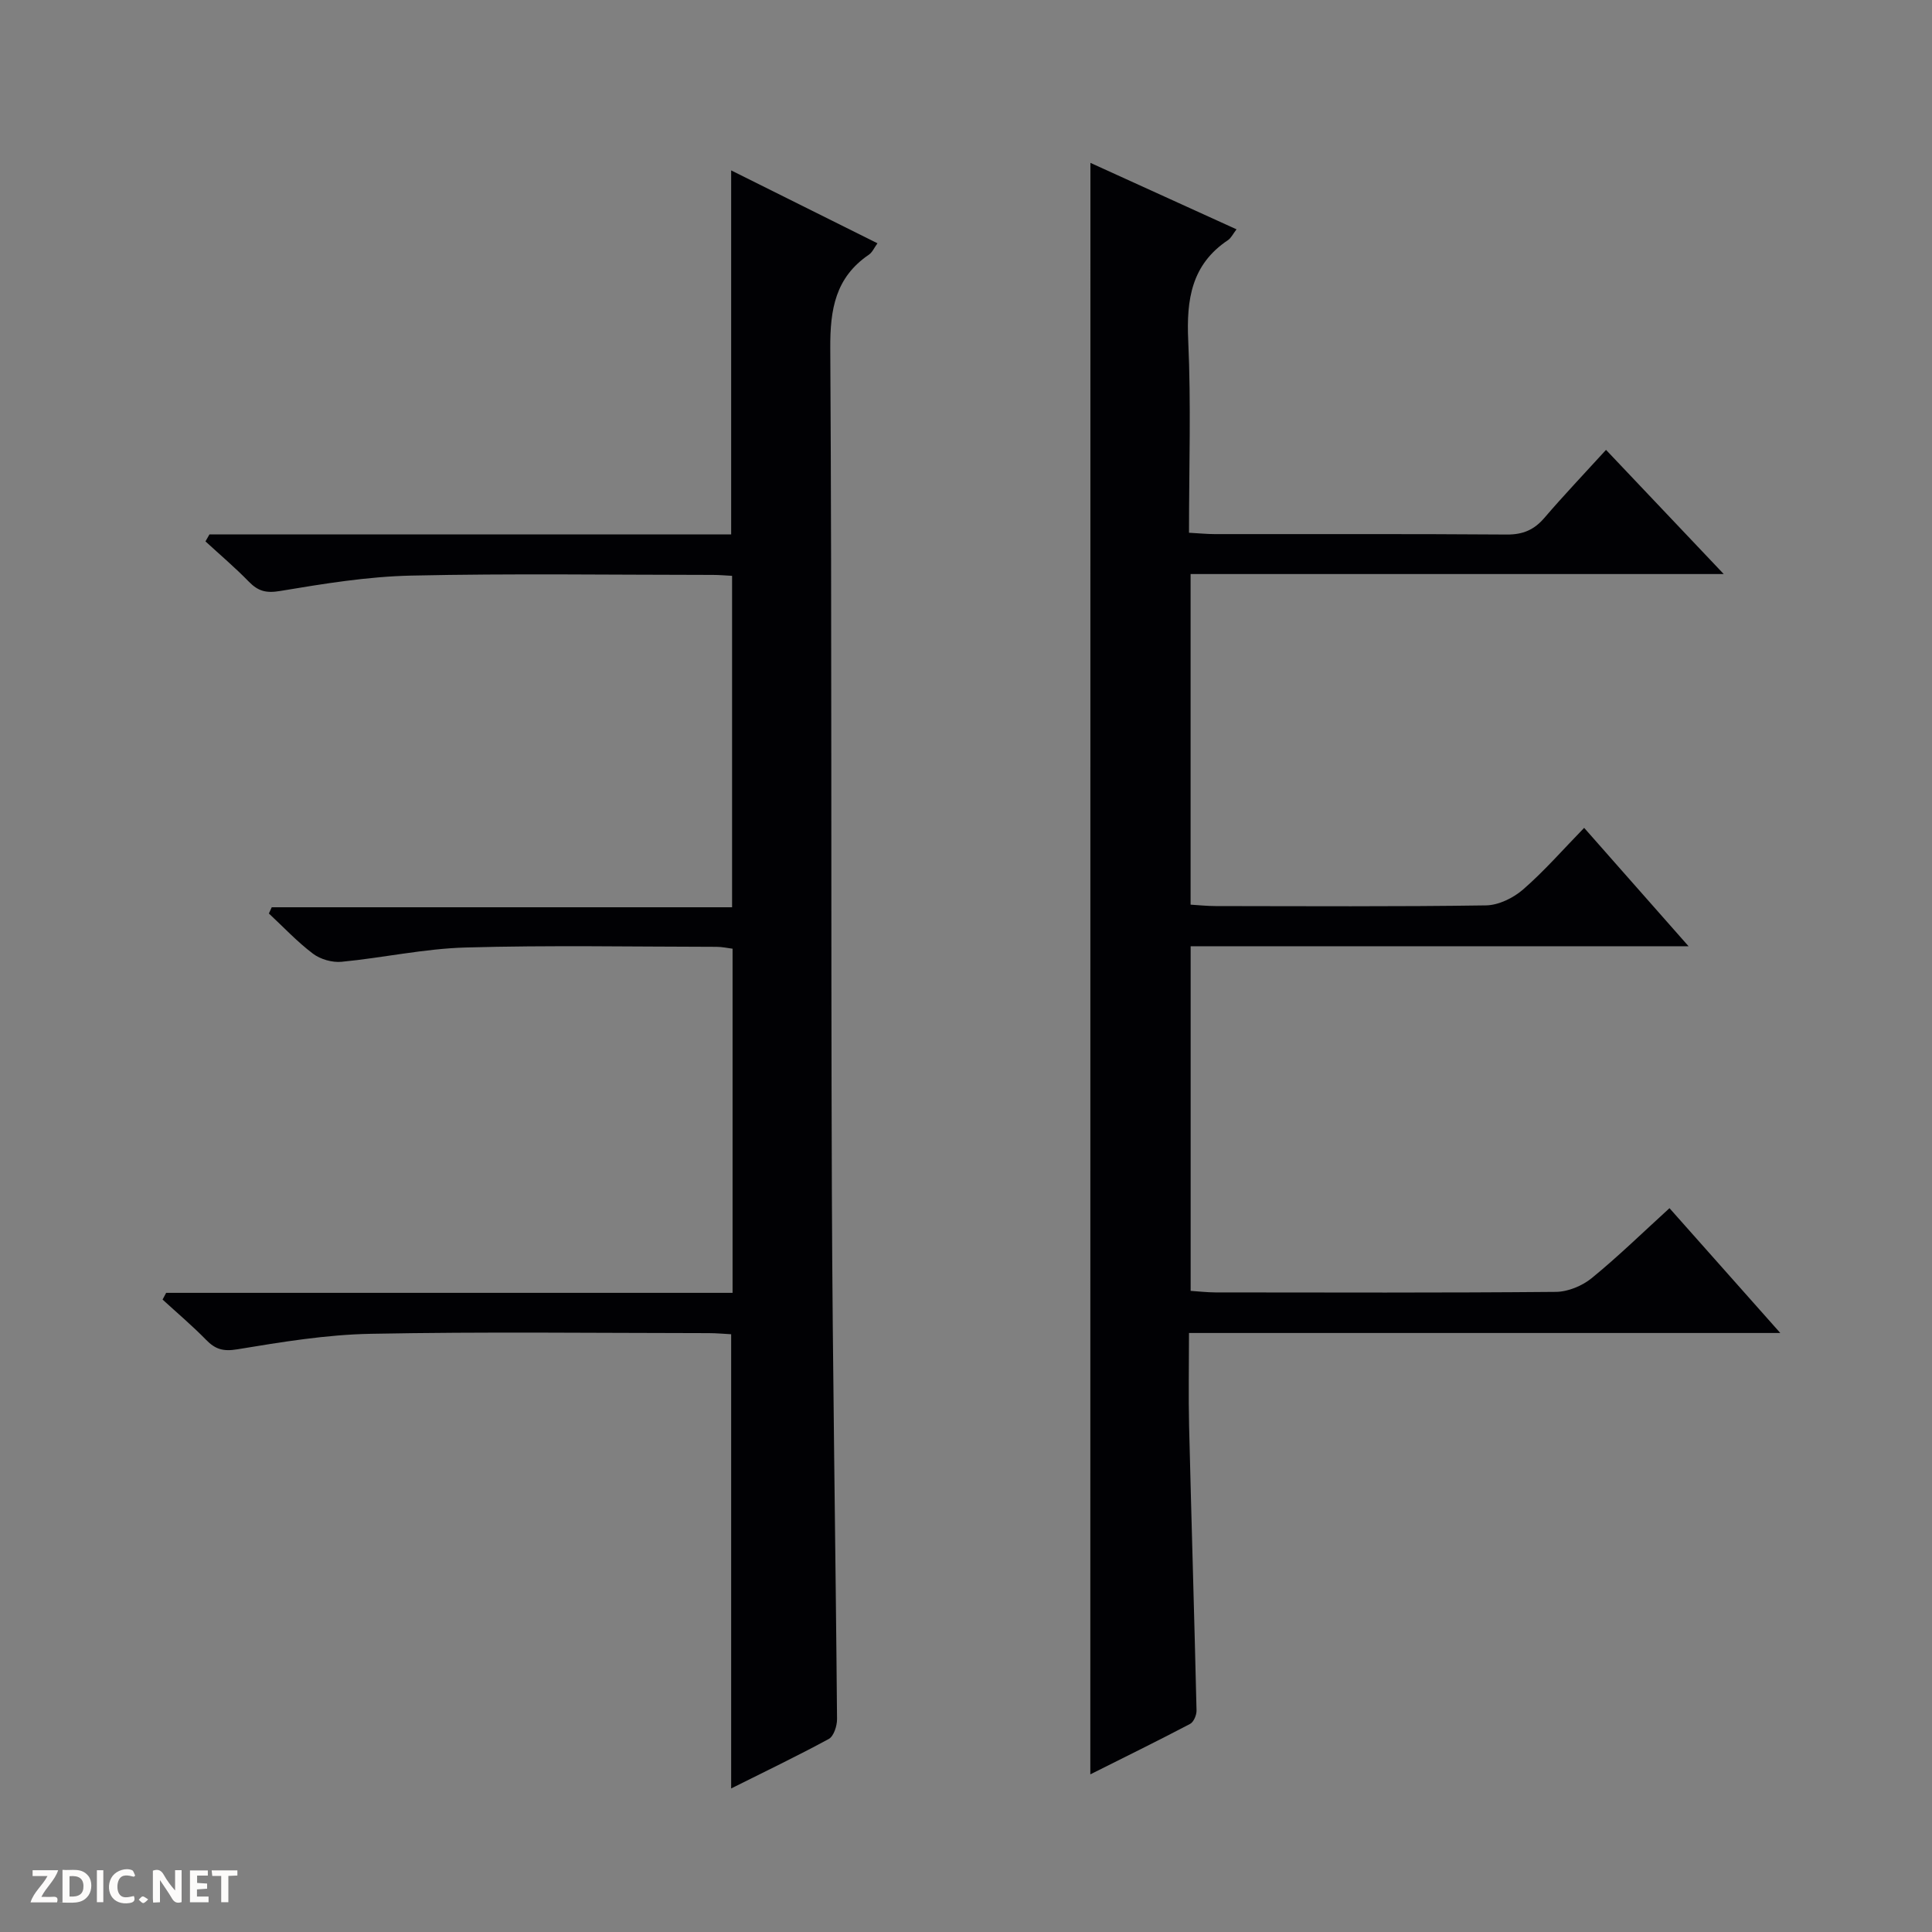 <svg enable-background="new 0 0 400 400" viewBox="0 0 400 400" xmlns="http://www.w3.org/2000/svg"><rect x="0" y="0" width="400" height="400" fill="#808080" stroke="none"/><g fill="#fcfbfa"><path d="m37.59 393.81c-.92.31-1.52.05-2-.78-.7-1.2-1.52-2.34-2.47-3.78v4.59c-.55.03-.95.05-1.41.07-.03-.37-.06-.64-.06-.91 0-1.91 0-3.81 0-5.7 1.13-.41 1.77-.03 2.29.91.62 1.11 1.38 2.14 2.31 3.19v-4.2h1.35v6.61z"/><path d="m12.94 393.88v-6.75c1.9.19 3.93-.54 5.37 1.29.8 1.01.78 2.88.03 3.97-1.37 1.97-3.4 1.51-6.4 1.49m2.45-1.22c2.04.12 2.92-.58 2.89-2.21-.03-1.51-.98-2.19-2.89-2z"/><path d="m11.81 393.87h-5.49c.68-2.18 2.47-3.48 3.51-5.45h-3.08v-1.21h5.29c-.71 2.13-2.44 3.48-3.47 5.51.86 0 1.63.04 2.39-.01.79-.05 1.14.21.85 1.16"/><path d="m39.33 393.86v-6.61h3.7v1.07h-2.22v1.52c.68.04 1.34.09 2.07.13v1.07c-.72.05-1.38.09-2.1.14v1.48h2.4v1.19h-3.85z"/><path d="m27.71 388.56c-1.15-.3-2.46-.61-3.1.64-.37.73-.41 1.93-.06 2.67.63 1.35 1.99.93 3.17.68.35.94-.01 1.32-.93 1.46-1.62.25-3.05-.27-3.76-1.48-.73-1.24-.6-3.03.31-4.17.88-1.11 2.71-1.7 4-1.16.32.13.44.74.65 1.12-.1.08-.19.16-.28.24"/><path d="m49.15 387.24v1.07c-.59.02-1.17.05-1.87.08v5.44h-1.48v-5.44h-1.85c-.05-.4-.08-.73-.13-1.15z"/><path d="m20.06 387.21h1.33v6.62h-1.33z"/><path d="m30.68 393.25c-.39.38-.8.79-1.05.76-.32-.05-.6-.45-.9-.7.26-.24.51-.64.8-.67.29-.04.62.3 1.15.61"/></g><path d="m225.76 33.72c10.08 4.59 20 9.1 30.25 13.76-.76.99-1.13 1.8-1.76 2.23-7.59 5.06-8.63 12.33-8.24 20.83.6 13.1.16 26.24.16 39.76 2.09.11 3.71.28 5.33.28 20.17.02 40.33-.06 60.5.09 3.32.02 5.63-.98 7.75-3.45 4-4.67 8.25-9.13 12.76-14.08 7.95 8.38 15.77 16.64 24.37 25.71-37.38 0-73.72 0-110.38 0v68.45c1.68.1 3.43.29 5.18.29 18.67.02 37.33.14 55.99-.14 2.61-.04 5.66-1.54 7.69-3.31 4.37-3.8 8.21-8.21 12.62-12.74 7.23 8.2 14.07 15.96 21.62 24.51-34.98 0-68.86 0-103.09 0v71.35c1.63.11 3.38.31 5.12.32 23.5.02 47 .1 70.49-.11 2.51-.02 5.45-1.24 7.42-2.84 5.51-4.5 10.62-9.49 16.11-14.49 7.52 8.47 14.86 16.74 22.94 25.84-41.36 0-81.59 0-122.42 0 0 6.73-.13 13.02.02 19.29.48 19.62 1.08 39.25 1.54 58.87.02.94-.59 2.39-1.34 2.78-6.84 3.59-13.78 7-20.65 10.44.02-111.42.02-222.25.02-333.64z" fill="#010104"/><path d="m151.38 370.28c0-31.78 0-62.7 0-94.04-1.41-.07-3.02-.23-4.62-.23-23.33-.02-46.66-.31-69.98.14-9.24.17-18.49 1.7-27.64 3.21-2.91.48-4.55.01-6.46-1.95-2.86-2.93-6-5.58-9.02-8.35.25-.46.49-.93.74-1.39h117.27c0-24.09 0-47.51 0-71.25-1.1-.14-2.2-.39-3.3-.39-17.33-.02-34.67-.35-51.98.14-8.58.24-17.11 2.14-25.69 2.96-1.92.18-4.35-.51-5.89-1.67-3.28-2.47-6.12-5.52-9.14-8.33.2-.43.39-.86.59-1.29h95.31c0-23.22 0-45.75 0-68.62-1.38-.07-2.67-.19-3.95-.19-20.83-.01-41.66-.32-62.48.14-9.08.2-18.17 1.69-27.16 3.19-2.91.49-4.56.02-6.47-1.94-2.84-2.92-5.97-5.57-8.97-8.33.27-.48.55-.96.82-1.44h108.02c0-25.35 0-50.05 0-75.37 10.12 5.04 20.05 9.98 30.29 15.09-.66.9-1.05 1.85-1.75 2.34-6.96 4.72-8.07 11.32-8.02 19.37.35 58.32.11 116.63.33 174.95.14 36.3.77 72.59 1.07 108.89.01 1.41-.68 3.56-1.72 4.12-6.53 3.54-13.25 6.76-20.2 10.24z" fill="#010104"/></svg>